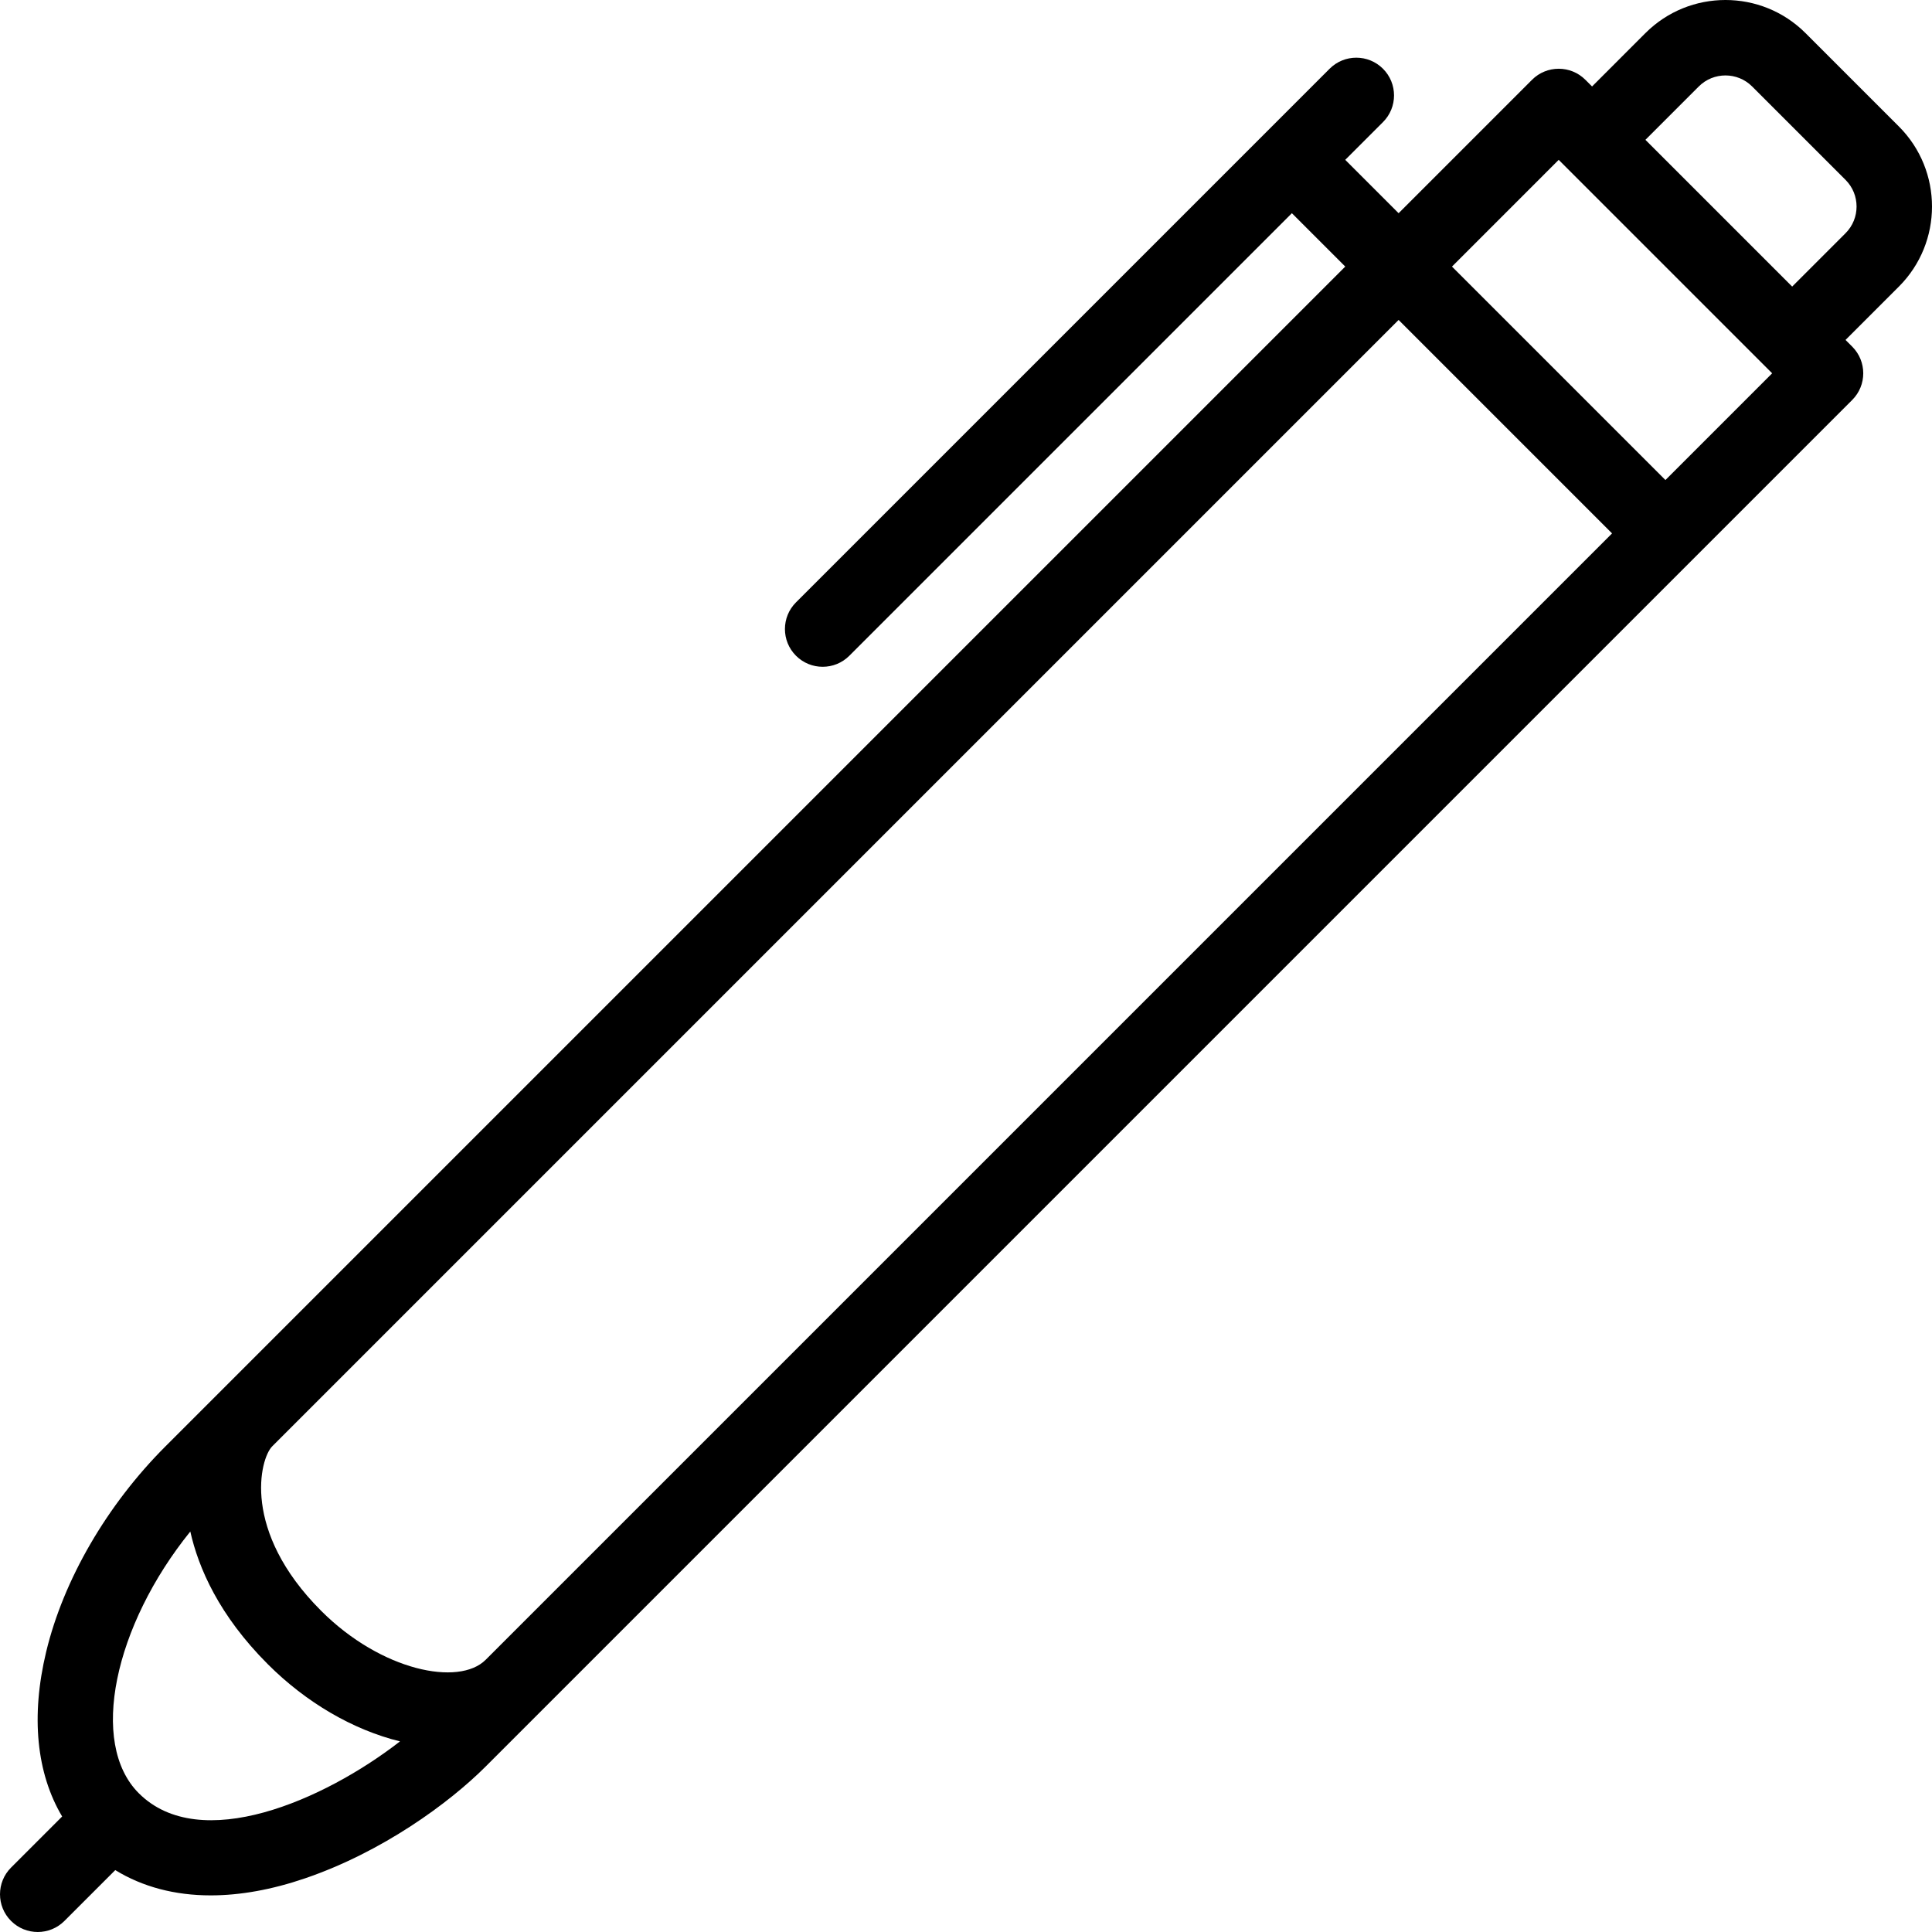 <svg id="Layer_1" enable-background="new 0 0 512.012 512.012" height="512" viewBox="0 0 512.012 512.012" width="512" xmlns="http://www.w3.org/2000/svg"><path clip-rule="evenodd" d="m503.24 33.522-24.75-24.75c-11.696-11.696-30.729-11.698-42.426 0l-14.141 14.142-1.768-1.768c-3.905-3.905-10.237-3.905-14.143 0l-35.356 35.357-14.143-14.143 10-10c3.905-3.905 3.905-10.237 0-14.143s-10.237-3.905-14.143 0l-141.421 141.422c-3.905 3.905-3.905 10.237 0 14.143 1.953 1.953 4.512 2.929 7.071 2.929s5.119-.976 7.071-2.929l117.279-117.278 14.143 14.143-312.663 312.662c-15.513 15.513-27.039 35.37-31.622 54.479-4.097 17.083-2.557 32.183 4.24 43.613l-13.539 13.54c-3.905 3.905-3.905 10.237 0 14.143 1.953 1.953 4.512 2.929 7.071 2.929s5.119-.976 7.071-2.929l13.476-13.476c7.241 4.442 15.785 6.701 25.295 6.7 7.774 0 16.192-1.502 25.053-4.534 20.39-6.974 38.065-19.87 47.808-29.612l362.16-362.161c3.905-3.905 3.905-10.237 0-14.143l-1.767-1.767 14.142-14.143c11.698-11.697 11.698-30.729.002-42.426zm-374.536 406.355c-7.078 7.076-27.66 2.95-43.588-12.98-21.211-21.21-16.221-40.348-12.98-43.588l298.519-298.52 56.568 56.569zm-91.924 35.356c-13.261-13.26-6.517-44.39 13.654-69.356 2.164 9.657 7.618 22.24 20.54 35.162 10.175 10.175 22.553 17.385 35.032 20.459-20.133 15.644-52.99 29.973-69.226 13.735zm404.586-348.018-56.568-56.568 28.285-28.286 56.568 56.568zm47.731-65.409-14.142 14.142-38.891-38.891 14.141-14.142c3.899-3.899 10.243-3.898 14.142 0l24.75 24.75c3.899 3.898 3.899 10.243 0 14.141z" fill-rule="evenodd"/></svg>